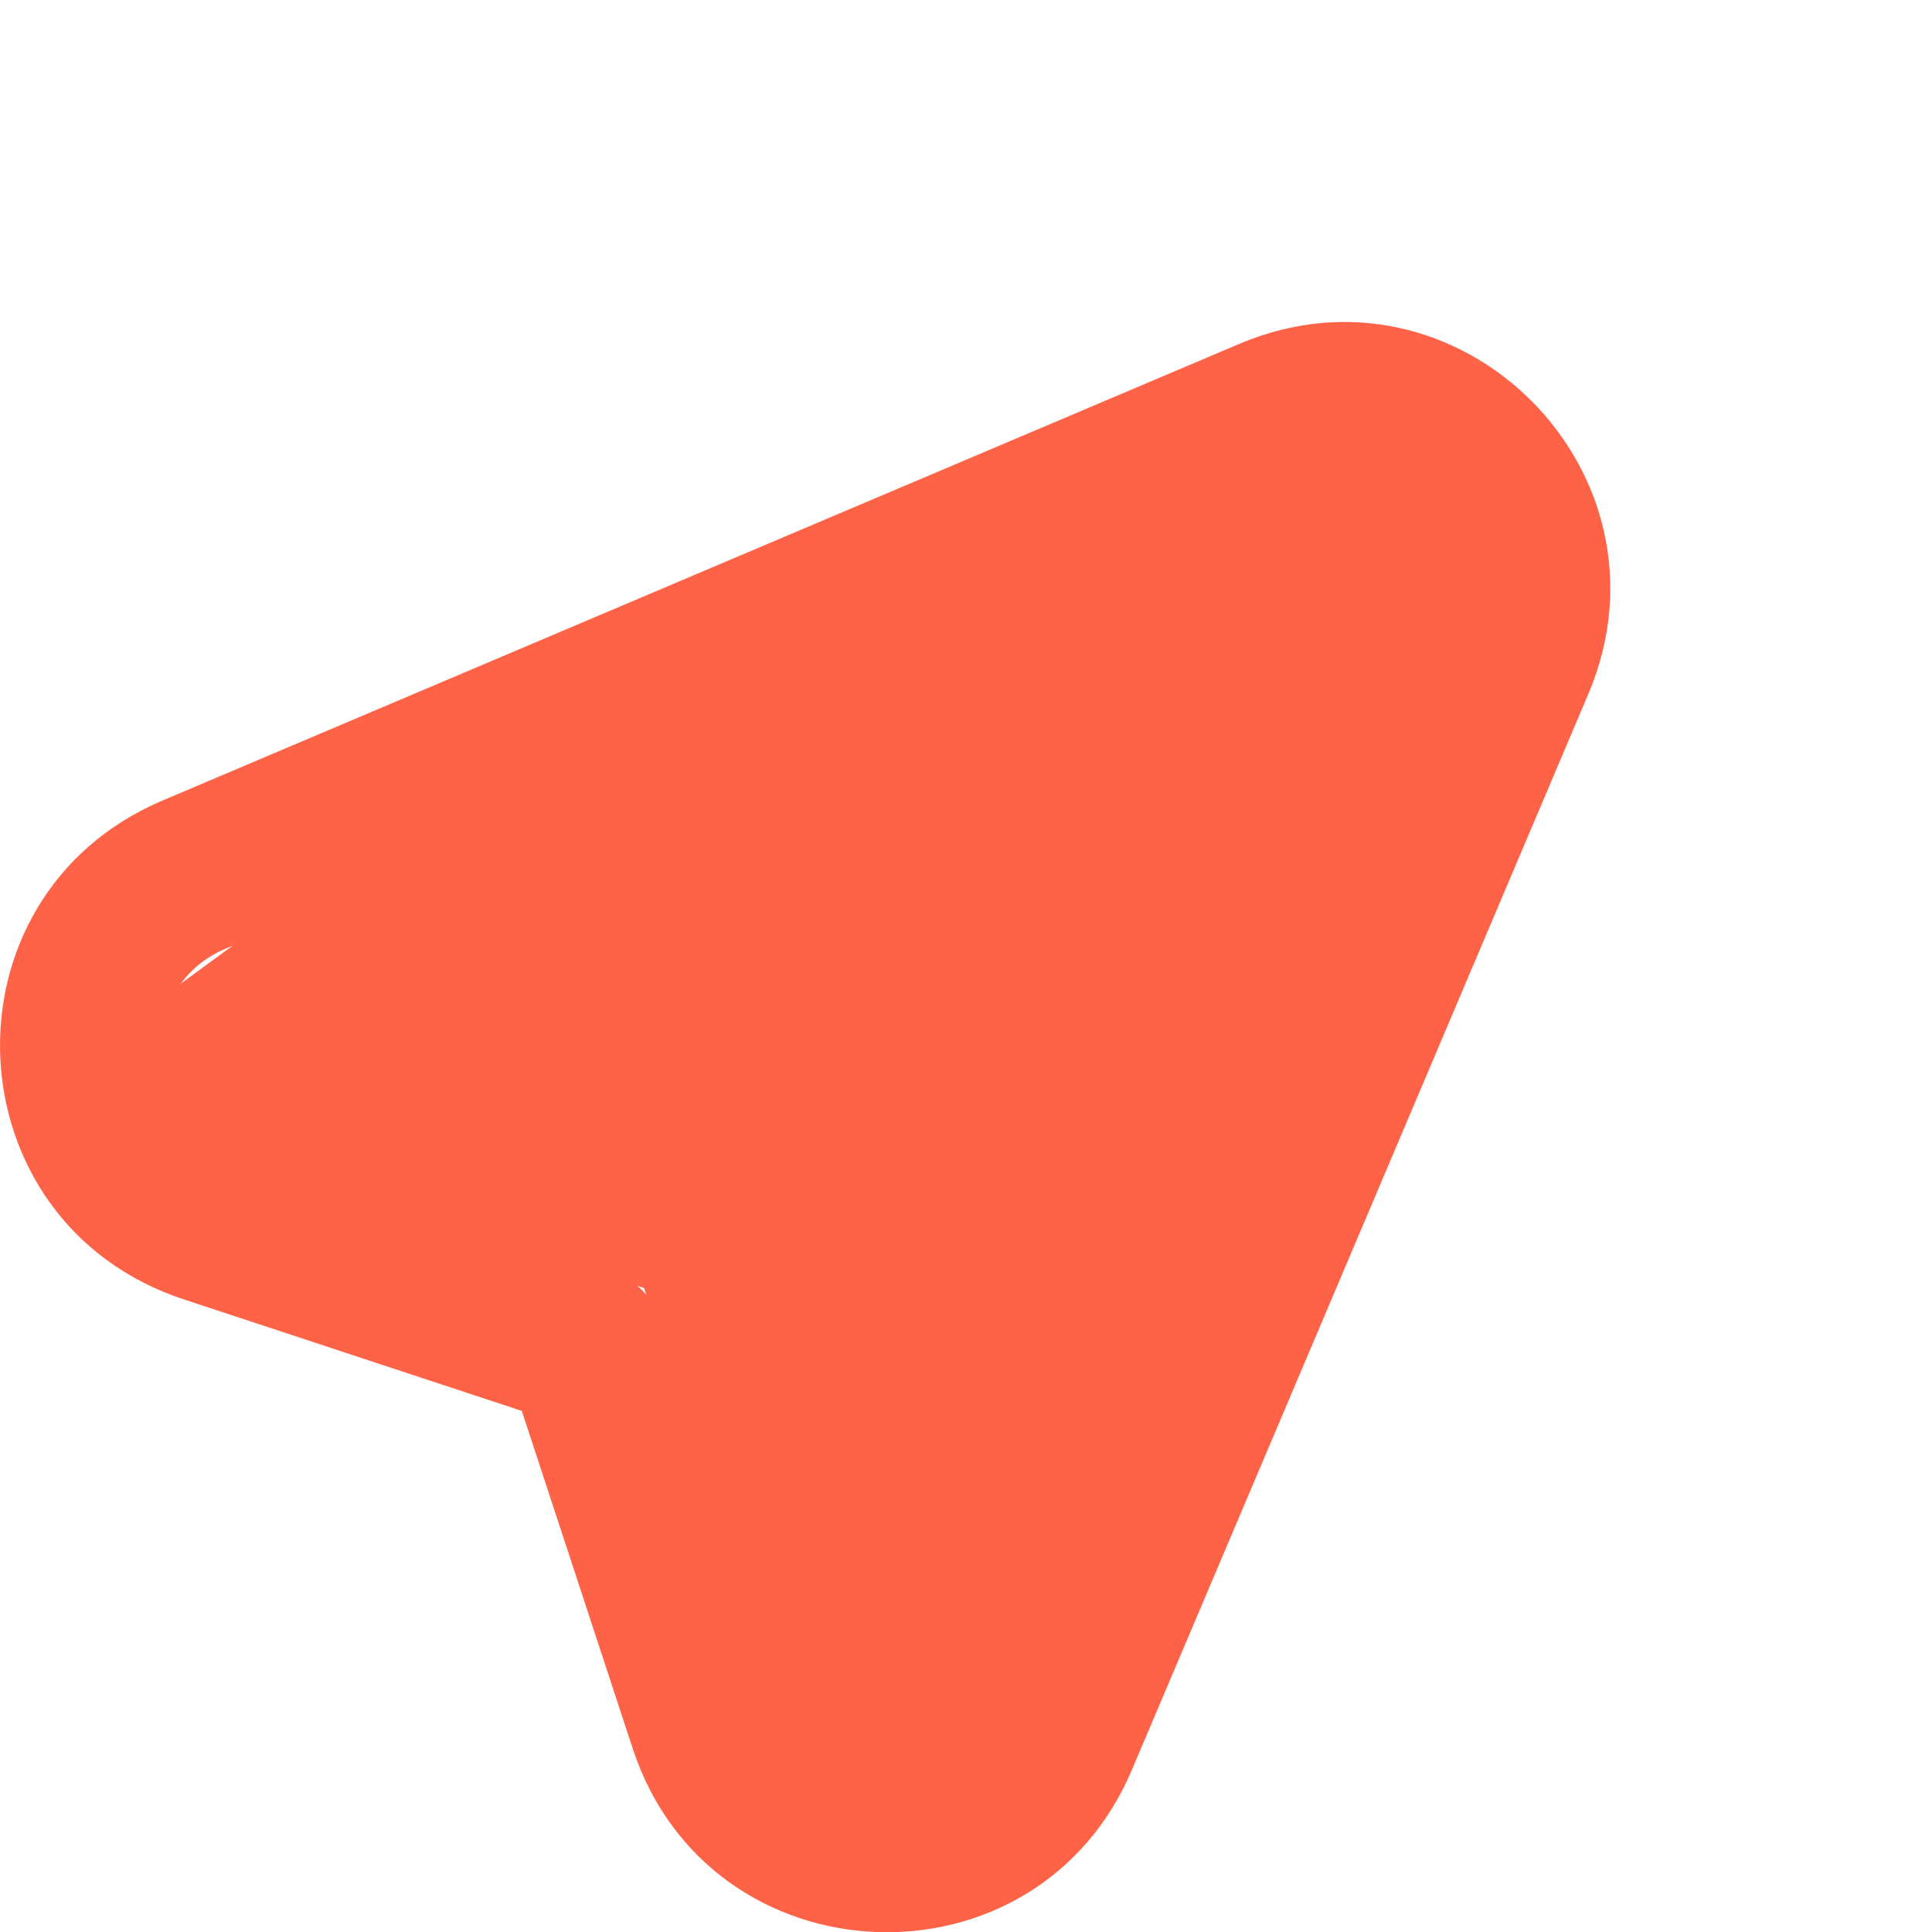 <svg width="24" height="24" viewBox="0 0 24 24" fill="none" xmlns="http://www.w3.org/2000/svg">
<path fill-rule="evenodd" clip-rule="evenodd" d="M17.892 7.837C18.352 6.749 17.252 5.653 16.172 6.114L2.802 11.785C1.682 12.258 1.752 13.861 2.902 14.241L7.582 15.785C7.882 15.885 8.122 16.121 8.222 16.422L9.762 21.101C10.142 22.252 11.752 22.318 12.222 21.202L17.892 7.837ZM15.392 4.273C18.132 3.109 20.892 5.875 19.732 8.618L14.062 21.983C12.872 24.798 8.822 24.632 7.862 21.728L6.482 17.527L2.282 16.141C-0.628 15.182 -0.798 11.138 2.022 9.943L15.392 4.273Z" fill="#FF6347"/>
<path d="M8.001 8L18.5 5L16.498 16.001L10.501 23.501L8.001 16.001L0.499 13.5L8.001 8Z" fill="#FF6347"/>
</svg>
